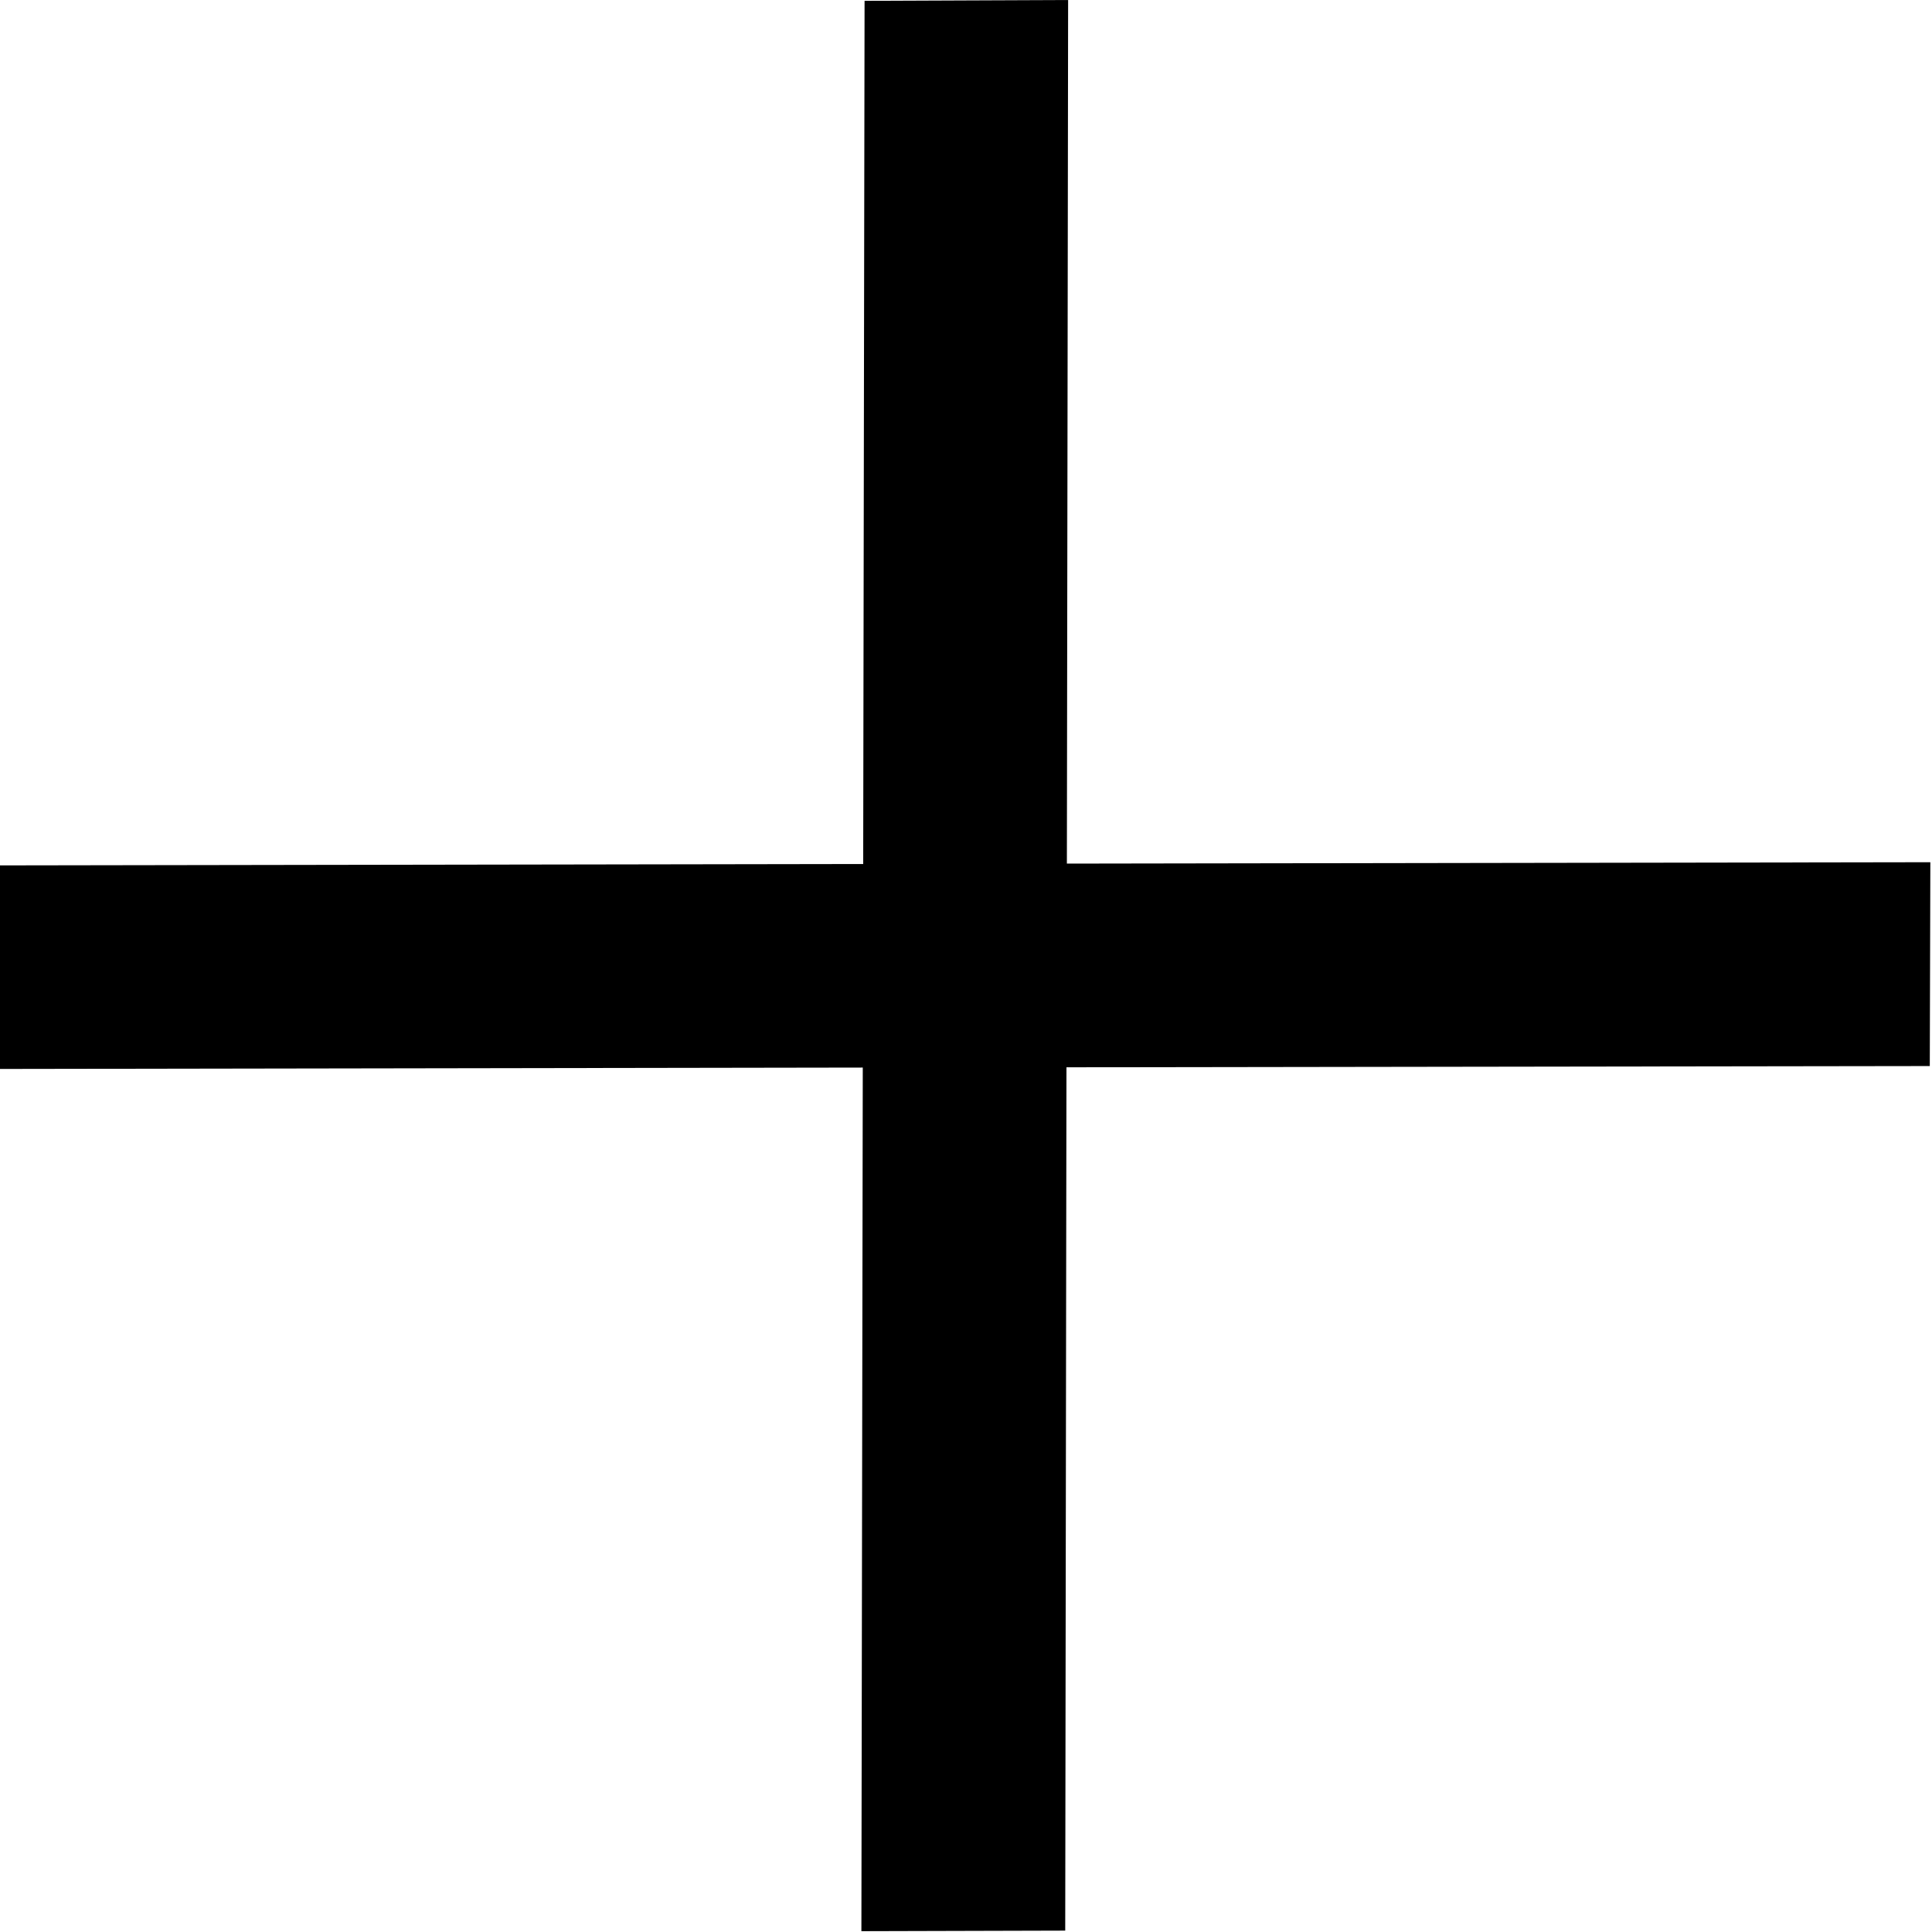<svg xmlns="http://www.w3.org/2000/svg" width="14" height="14">
    <path fill-rule="evenodd" d="M13.988 6.248l-.004 1.477-6.256.009-.009 6.256-1.477.004.01-6.258-6.258.01L0 6.271l6.255-.01.01-6.255L7.74 0l-.009 6.258 6.257-.01z"/>
</svg>

